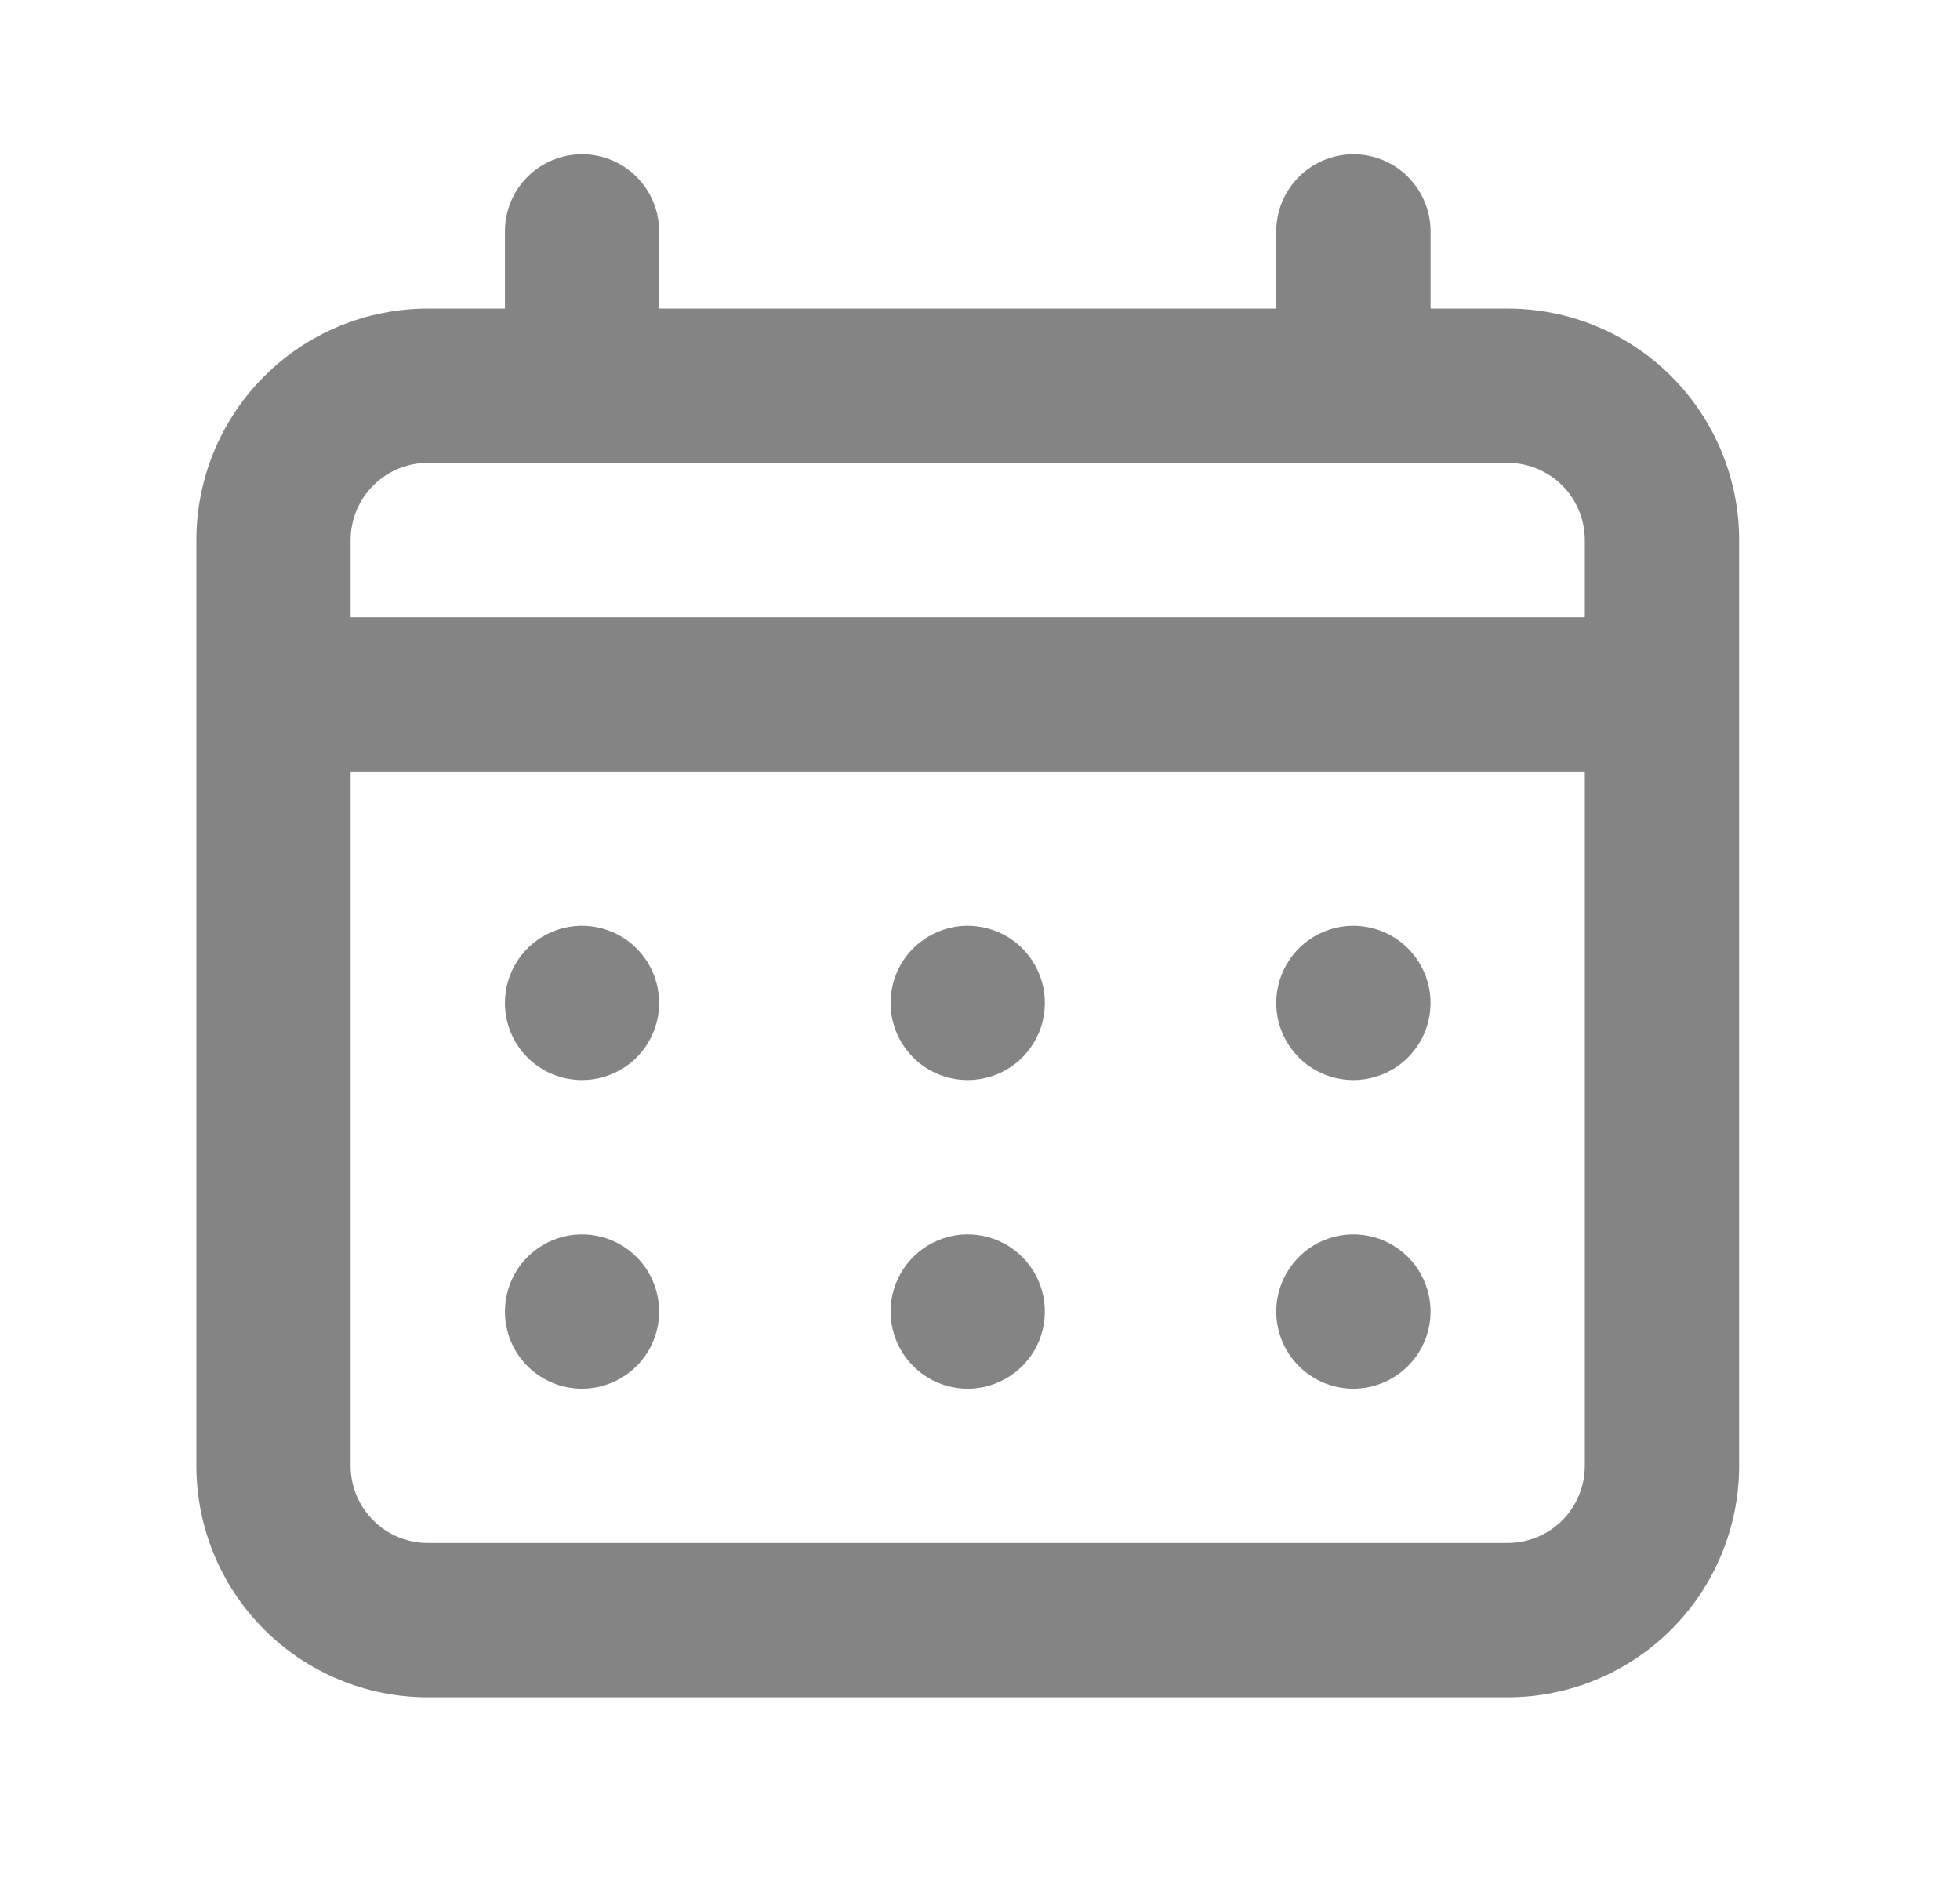 <svg width="26" height="25" viewBox="0 0 26 25" fill="none" xmlns="http://www.w3.org/2000/svg">
<path d="M12.837 14.325C13.04 14.325 13.237 14.265 13.406 14.153C13.574 14.041 13.705 13.881 13.783 13.694C13.86 13.507 13.88 13.301 13.841 13.103C13.801 12.904 13.704 12.722 13.561 12.579C13.418 12.435 13.235 12.338 13.037 12.299C12.838 12.259 12.633 12.279 12.446 12.357C12.259 12.434 12.099 12.565 11.986 12.734C11.874 12.902 11.814 13.1 11.814 13.302C11.814 13.574 11.922 13.834 12.114 14.026C12.306 14.218 12.566 14.325 12.837 14.325ZM17.953 14.325C18.156 14.325 18.354 14.265 18.522 14.153C18.69 14.041 18.821 13.881 18.899 13.694C18.976 13.507 18.997 13.301 18.957 13.103C18.918 12.904 18.82 12.722 18.677 12.579C18.534 12.435 18.352 12.338 18.153 12.299C17.955 12.259 17.749 12.279 17.562 12.357C17.375 12.434 17.215 12.565 17.103 12.734C16.99 12.902 16.93 13.1 16.93 13.302C16.93 13.574 17.038 13.834 17.23 14.026C17.422 14.218 17.682 14.325 17.953 14.325ZM12.837 18.419C13.04 18.419 13.237 18.358 13.406 18.246C13.574 18.134 13.705 17.974 13.783 17.787C13.86 17.6 13.88 17.394 13.841 17.196C13.801 16.997 13.704 16.815 13.561 16.672C13.418 16.529 13.235 16.431 13.037 16.392C12.838 16.352 12.633 16.372 12.446 16.45C12.259 16.527 12.099 16.659 11.986 16.827C11.874 16.995 11.814 17.193 11.814 17.395C11.814 17.667 11.922 17.927 12.114 18.119C12.306 18.311 12.566 18.419 12.837 18.419ZM17.953 18.419C18.156 18.419 18.354 18.358 18.522 18.246C18.69 18.134 18.821 17.974 18.899 17.787C18.976 17.6 18.997 17.394 18.957 17.196C18.918 16.997 18.82 16.815 18.677 16.672C18.534 16.529 18.352 16.431 18.153 16.392C17.955 16.352 17.749 16.372 17.562 16.45C17.375 16.527 17.215 16.659 17.103 16.827C16.99 16.995 16.93 17.193 16.93 17.395C16.93 17.667 17.038 17.927 17.23 18.119C17.422 18.311 17.682 18.419 17.953 18.419ZM7.721 14.325C7.923 14.325 8.121 14.265 8.289 14.153C8.458 14.041 8.589 13.881 8.666 13.694C8.744 13.507 8.764 13.301 8.724 13.103C8.685 12.904 8.588 12.722 8.444 12.579C8.301 12.435 8.119 12.338 7.921 12.299C7.722 12.259 7.516 12.279 7.329 12.357C7.142 12.434 6.983 12.565 6.87 12.734C6.758 12.902 6.698 13.1 6.698 13.302C6.698 13.574 6.805 13.834 6.997 14.026C7.189 14.218 7.45 14.325 7.721 14.325ZM20 4.093H18.977V3.07C18.977 2.798 18.869 2.538 18.677 2.346C18.485 2.154 18.225 2.046 17.953 2.046C17.682 2.046 17.422 2.154 17.23 2.346C17.038 2.538 16.93 2.798 16.93 3.07V4.093H8.744V3.07C8.744 2.798 8.636 2.538 8.444 2.346C8.253 2.154 7.992 2.046 7.721 2.046C7.45 2.046 7.189 2.154 6.997 2.346C6.805 2.538 6.698 2.798 6.698 3.07V4.093H5.674C4.86 4.093 4.079 4.416 3.504 4.992C2.928 5.568 2.605 6.349 2.605 7.163V19.442C2.605 20.256 2.928 21.037 3.504 21.612C4.079 22.188 4.86 22.512 5.674 22.512H20C20.814 22.512 21.595 22.188 22.171 21.612C22.746 21.037 23.07 20.256 23.07 19.442V7.163C23.07 6.349 22.746 5.568 22.171 4.992C21.595 4.416 20.814 4.093 20 4.093ZM21.023 19.442C21.023 19.713 20.915 19.973 20.724 20.165C20.532 20.357 20.271 20.465 20 20.465H5.674C5.403 20.465 5.143 20.357 4.951 20.165C4.759 19.973 4.651 19.713 4.651 19.442V10.232H21.023V19.442ZM21.023 8.186H4.651V7.163C4.651 6.891 4.759 6.631 4.951 6.439C5.143 6.247 5.403 6.139 5.674 6.139H20C20.271 6.139 20.532 6.247 20.724 6.439C20.915 6.631 21.023 6.891 21.023 7.163V8.186ZM7.721 18.419C7.923 18.419 8.121 18.358 8.289 18.246C8.458 18.134 8.589 17.974 8.666 17.787C8.744 17.6 8.764 17.394 8.724 17.196C8.685 16.997 8.588 16.815 8.444 16.672C8.301 16.529 8.119 16.431 7.921 16.392C7.722 16.352 7.516 16.372 7.329 16.45C7.142 16.527 6.983 16.659 6.87 16.827C6.758 16.995 6.698 17.193 6.698 17.395C6.698 17.667 6.805 17.927 6.997 18.119C7.189 18.311 7.45 18.419 7.721 18.419Z" fill="#848484"/>
</svg>
